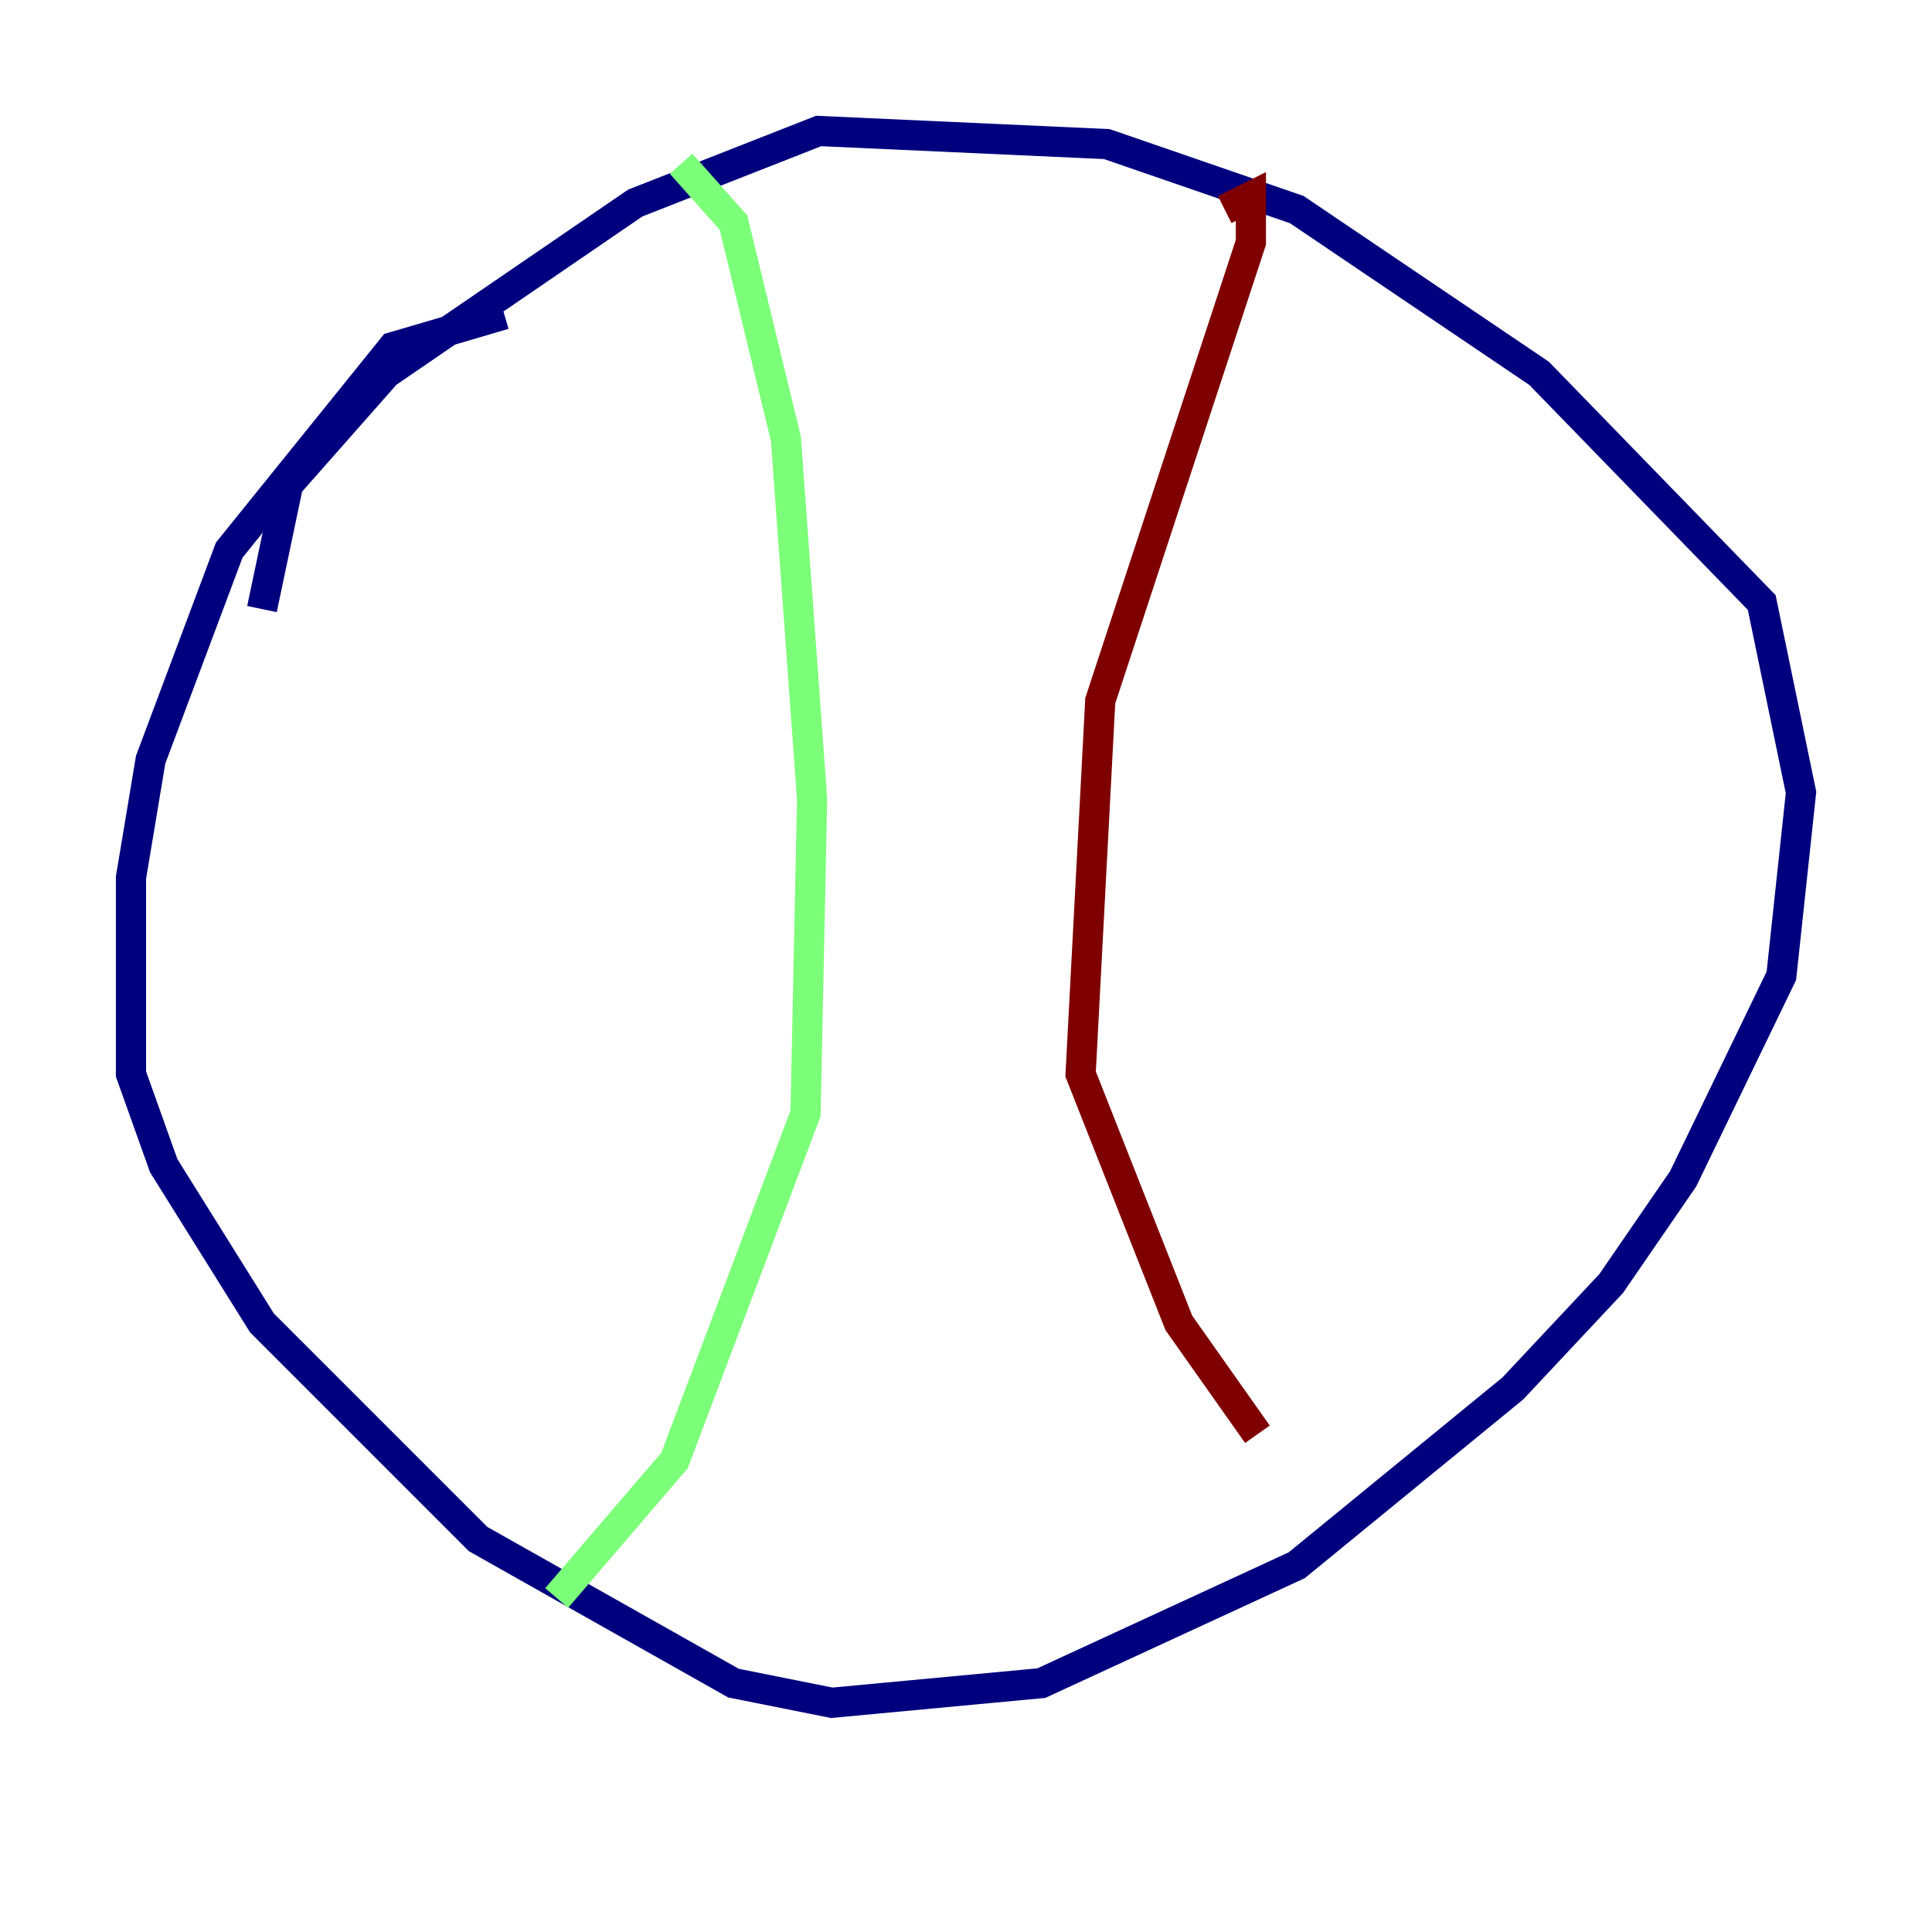 <?xml version="1.0" encoding="utf-8" ?>
<svg baseProfile="tiny" height="128" version="1.2" viewBox="0,0,128,128" width="128" xmlns="http://www.w3.org/2000/svg" xmlns:ev="http://www.w3.org/2001/xml-events" xmlns:xlink="http://www.w3.org/1999/xlink"><defs /><polyline fill="none" points="33.41,20.827 26.034,22.997 15.186,36.447 9.98,50.332 8.678,58.142 8.678,71.159 10.848,77.234 17.356,87.647 31.675,101.966 48.597,111.512 55.105,112.814 68.99,111.512 85.912,103.702 100.231,91.986 106.739,85.044 111.512,78.102 118.02,64.651 119.322,52.502 116.719,39.919 101.966,24.732 85.912,13.885 73.329,9.546 54.237,8.678 42.088,13.451 25.6,24.732 19.091,32.108 17.356,40.352" stroke="#00007f" stroke-width="2" /><polyline fill="none" points="45.125,10.848 48.597,14.752 52.068,29.071 53.803,52.936 53.37,73.763 44.691,96.759 36.881,105.871" stroke="#7cff79" stroke-width="2" /><polyline fill="none" points="81.139,13.885 82.875,13.017 82.875,16.054 72.895,46.427 71.593,71.159 78.102,87.647 83.308,95.024" stroke="#7f0000" stroke-width="2" /></svg>